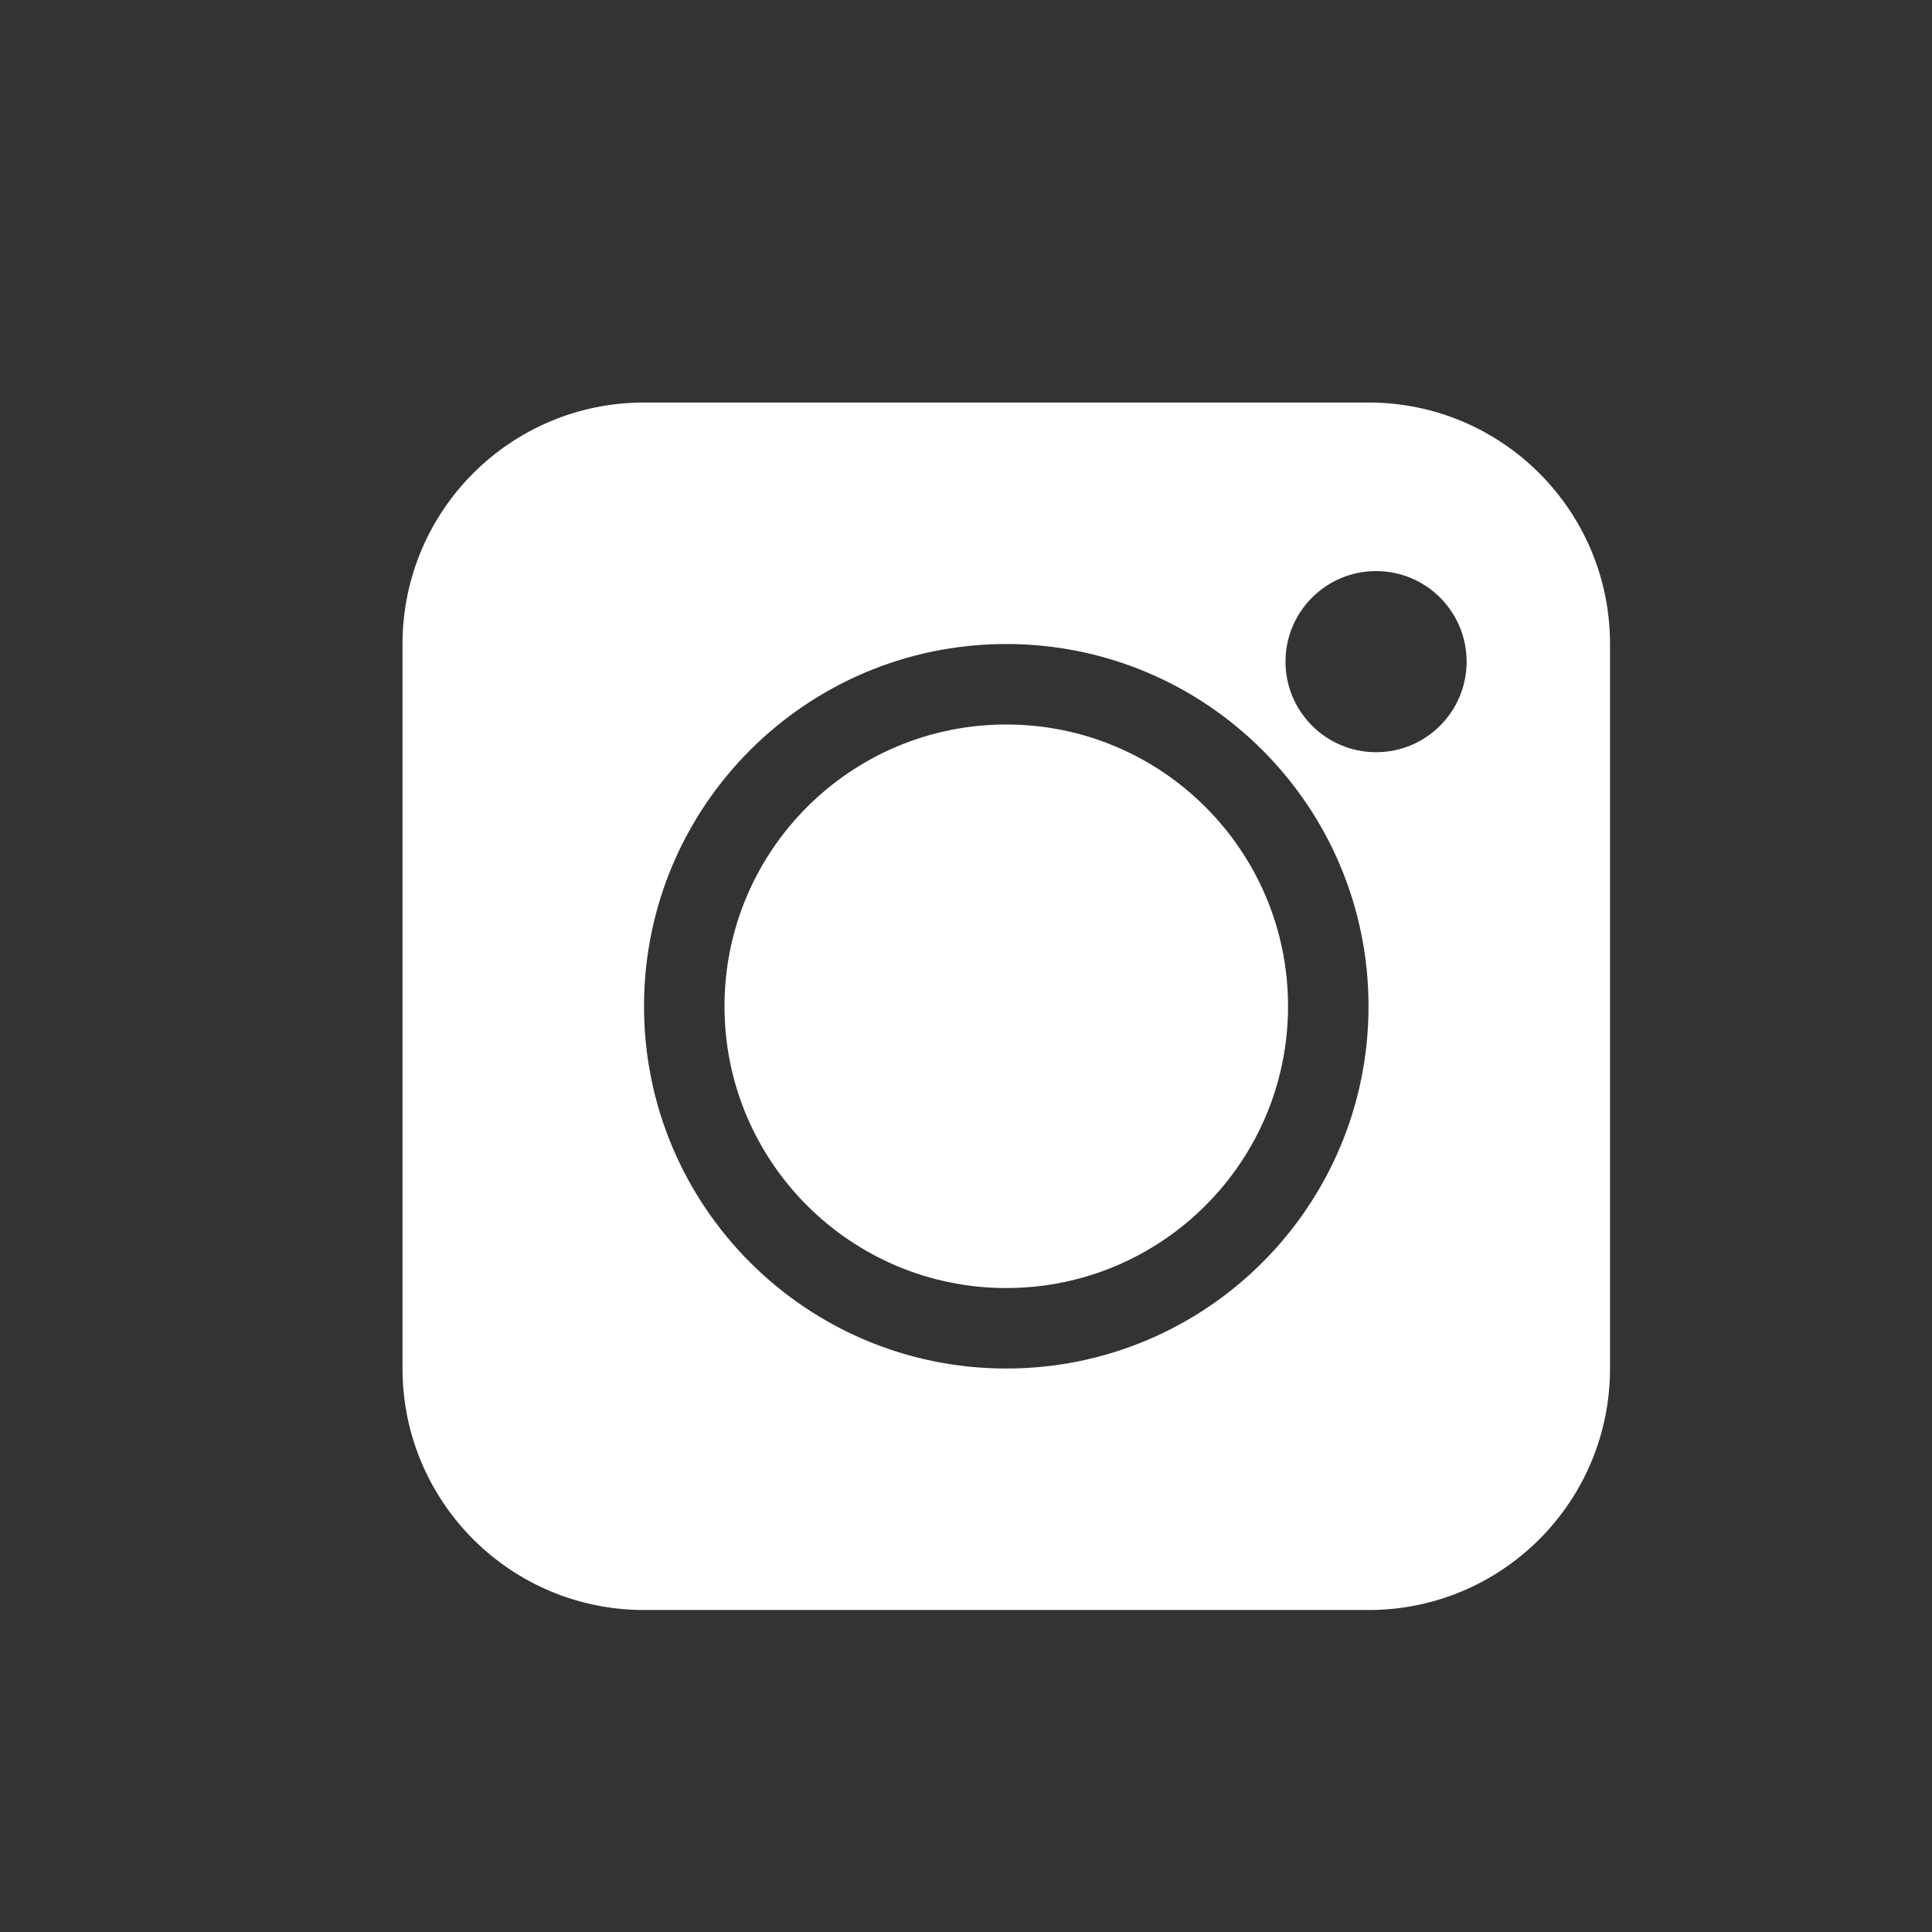 <svg width="32" height="32" viewBox="0 0 32 32" fill="none" xmlns="http://www.w3.org/2000/svg">
<rect x="0" y="0" width="32" height="32" fill="#333333" stroke="none"/>
<path fill-rule="evenodd" clip-rule="evenodd" d="M22.667 6.667C24.877 6.667 26.667 8.457 26.667 10.667V22.667C26.667 24.877 24.877 26.667 22.667 26.667H10.667C8.457 26.667 6.667 24.877 6.667 22.667V10.667C6.667 8.457 8.457 6.667 10.667 6.667H22.667ZM16.667 10.667C13.353 10.667 10.667 13.353 10.667 16.667C10.667 19.981 13.353 22.667 16.667 22.667C19.981 22.667 22.667 19.981 22.667 16.667C22.667 13.353 19.981 10.667 16.667 10.667ZM16.667 12C19.244 12 21.334 14.09 21.334 16.667C21.334 19.244 19.244 21.334 16.667 21.334C14.09 21.334 12 19.244 12 16.667C12 14.09 14.09 12 16.667 12ZM22.792 9.459C21.964 9.459 21.292 10.13 21.292 10.959C21.292 11.787 21.964 12.459 22.792 12.459C23.62 12.459 24.292 11.787 24.292 10.959C24.292 10.13 23.62 9.459 22.792 9.459Z" fill="white"/>
</svg>
